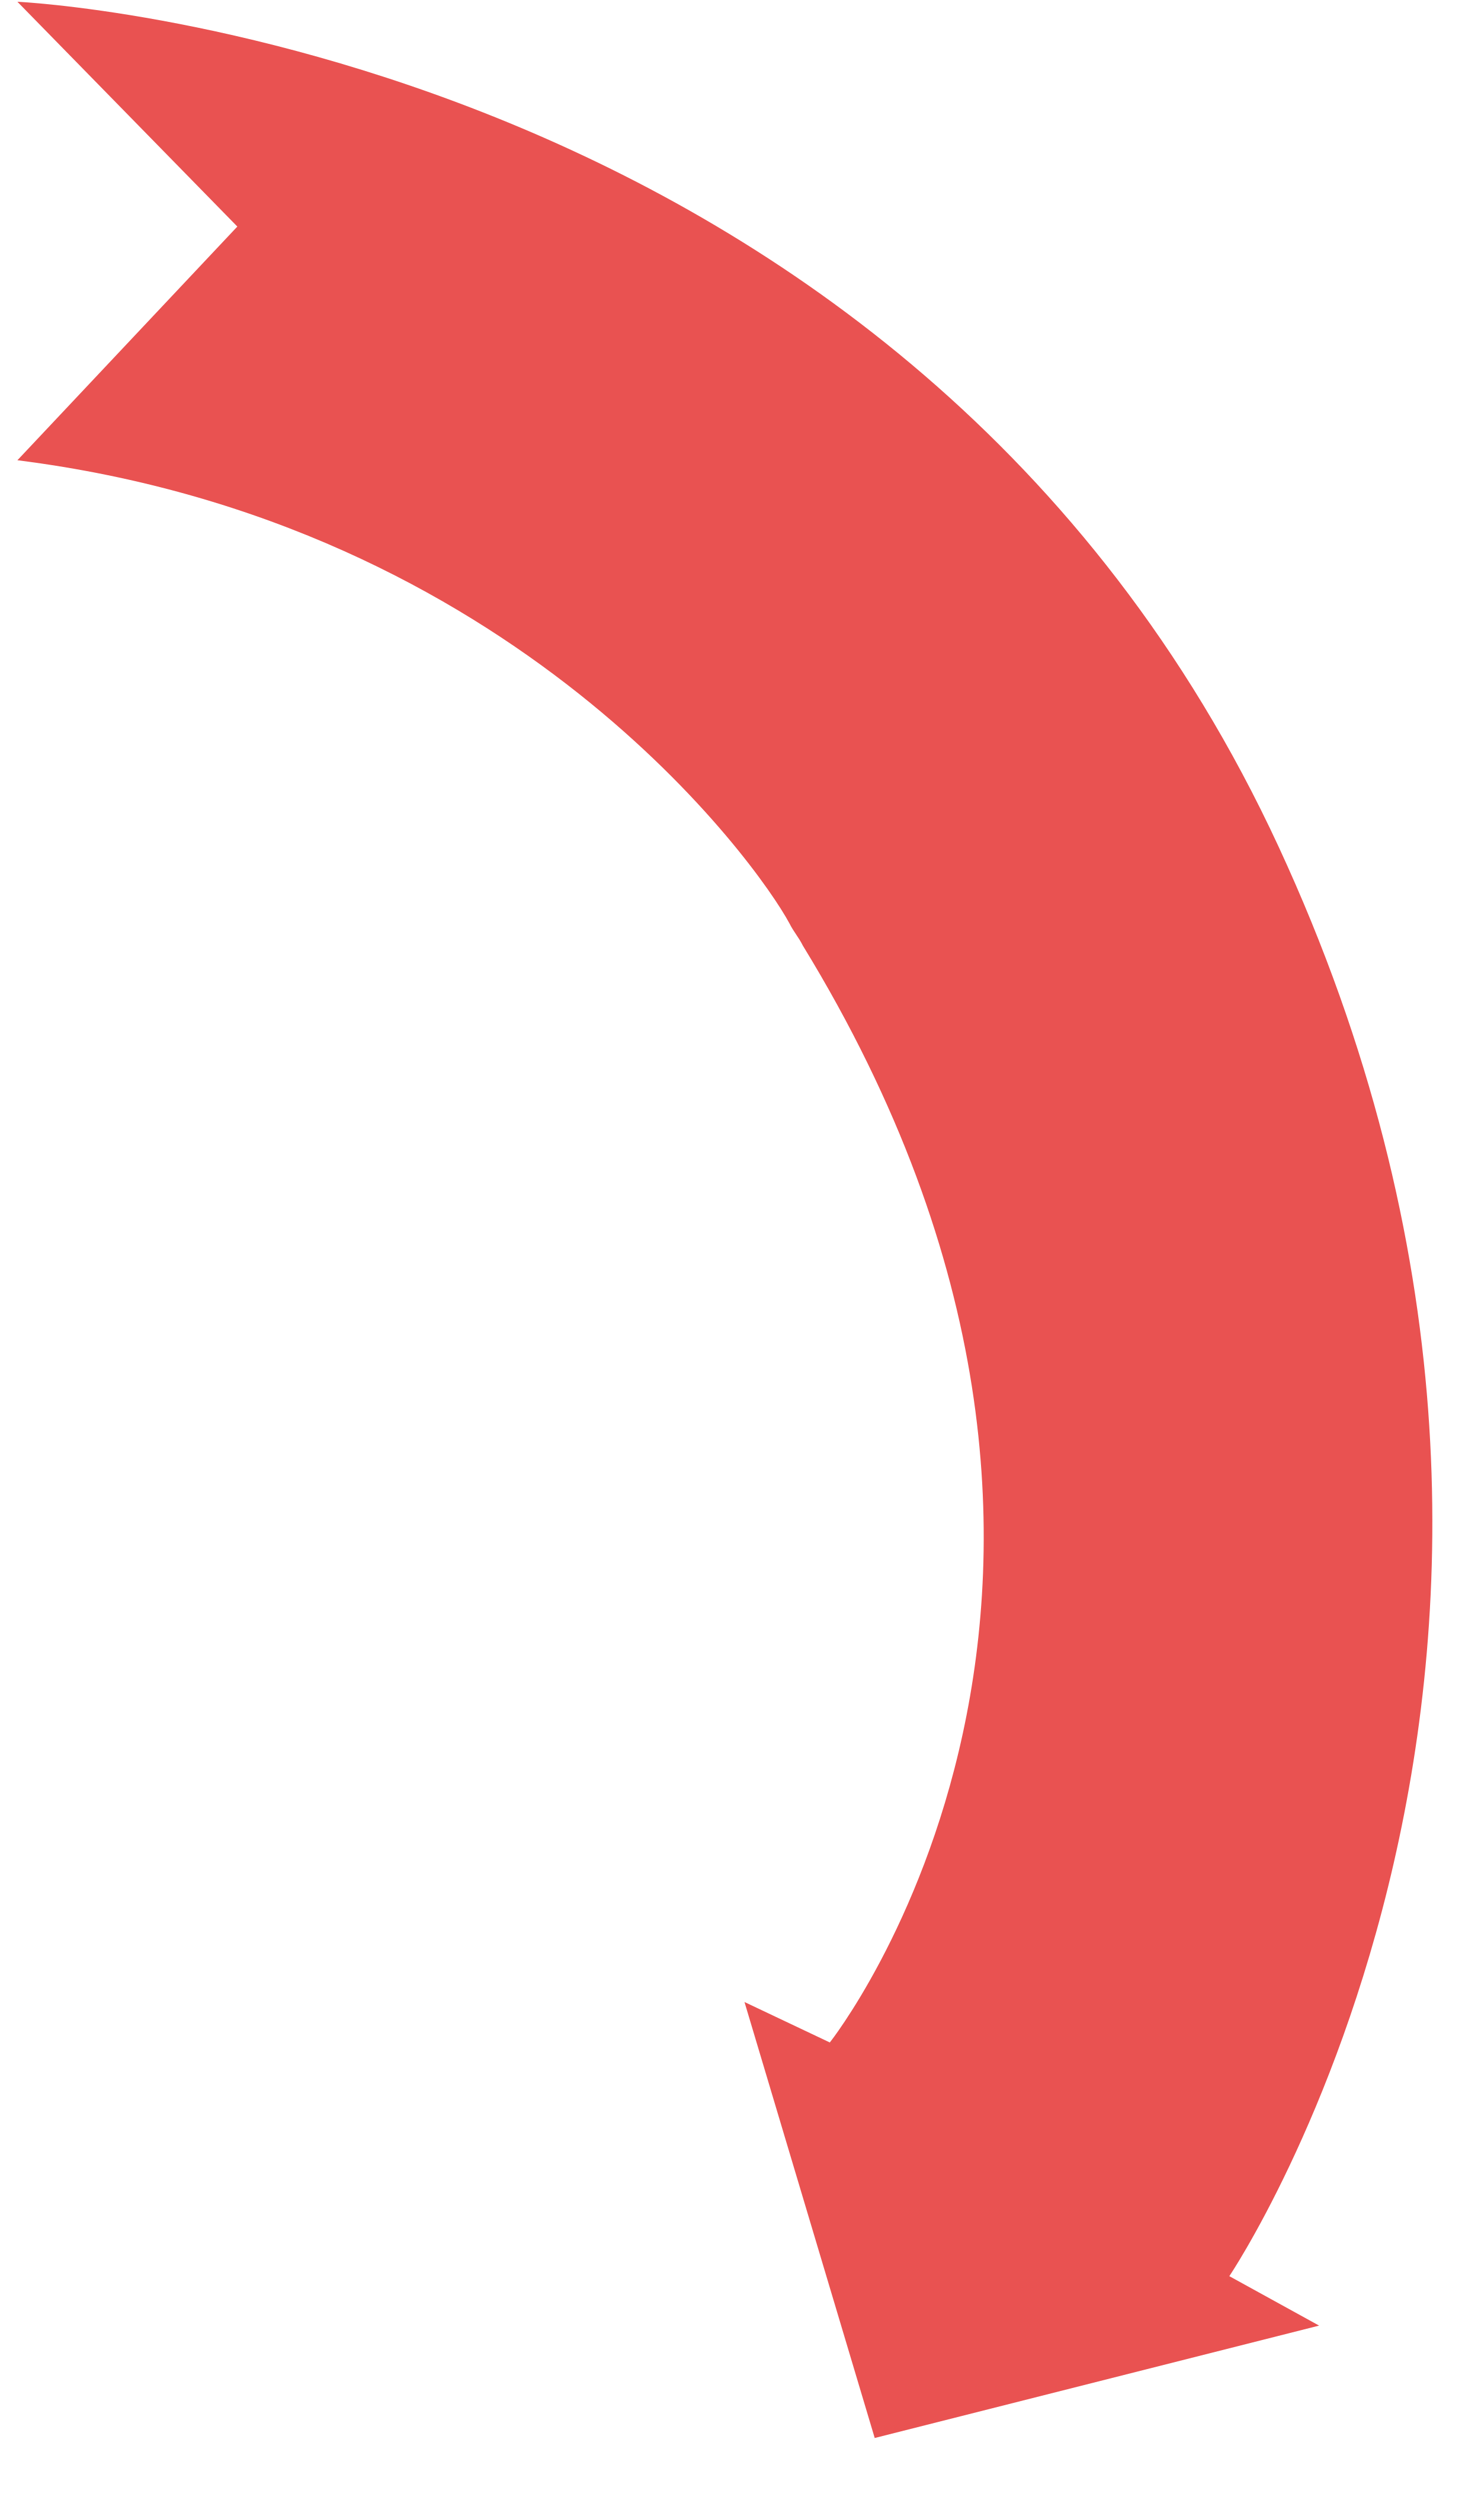 <svg width="16" height="27" viewBox="0 0 16 27" fill="none" xmlns="http://www.w3.org/2000/svg">
<path opacity="0.94" d="M0.188 0.019C0.188 0.019 9.789 0.456 13.814 9.146C17.839 17.836 13.281 24.584 13.281 24.584L14.251 25.118L9.45 26.332L8.043 21.623L8.965 22.06C8.965 22.06 12.893 17.108 8.674 10.214C8.625 10.117 8.577 10.069 8.528 9.972C8.189 9.34 5.57 5.651 0.188 4.971L2.564 2.447L0.188 0.019Z" fill="#E84846"/>
</svg>
